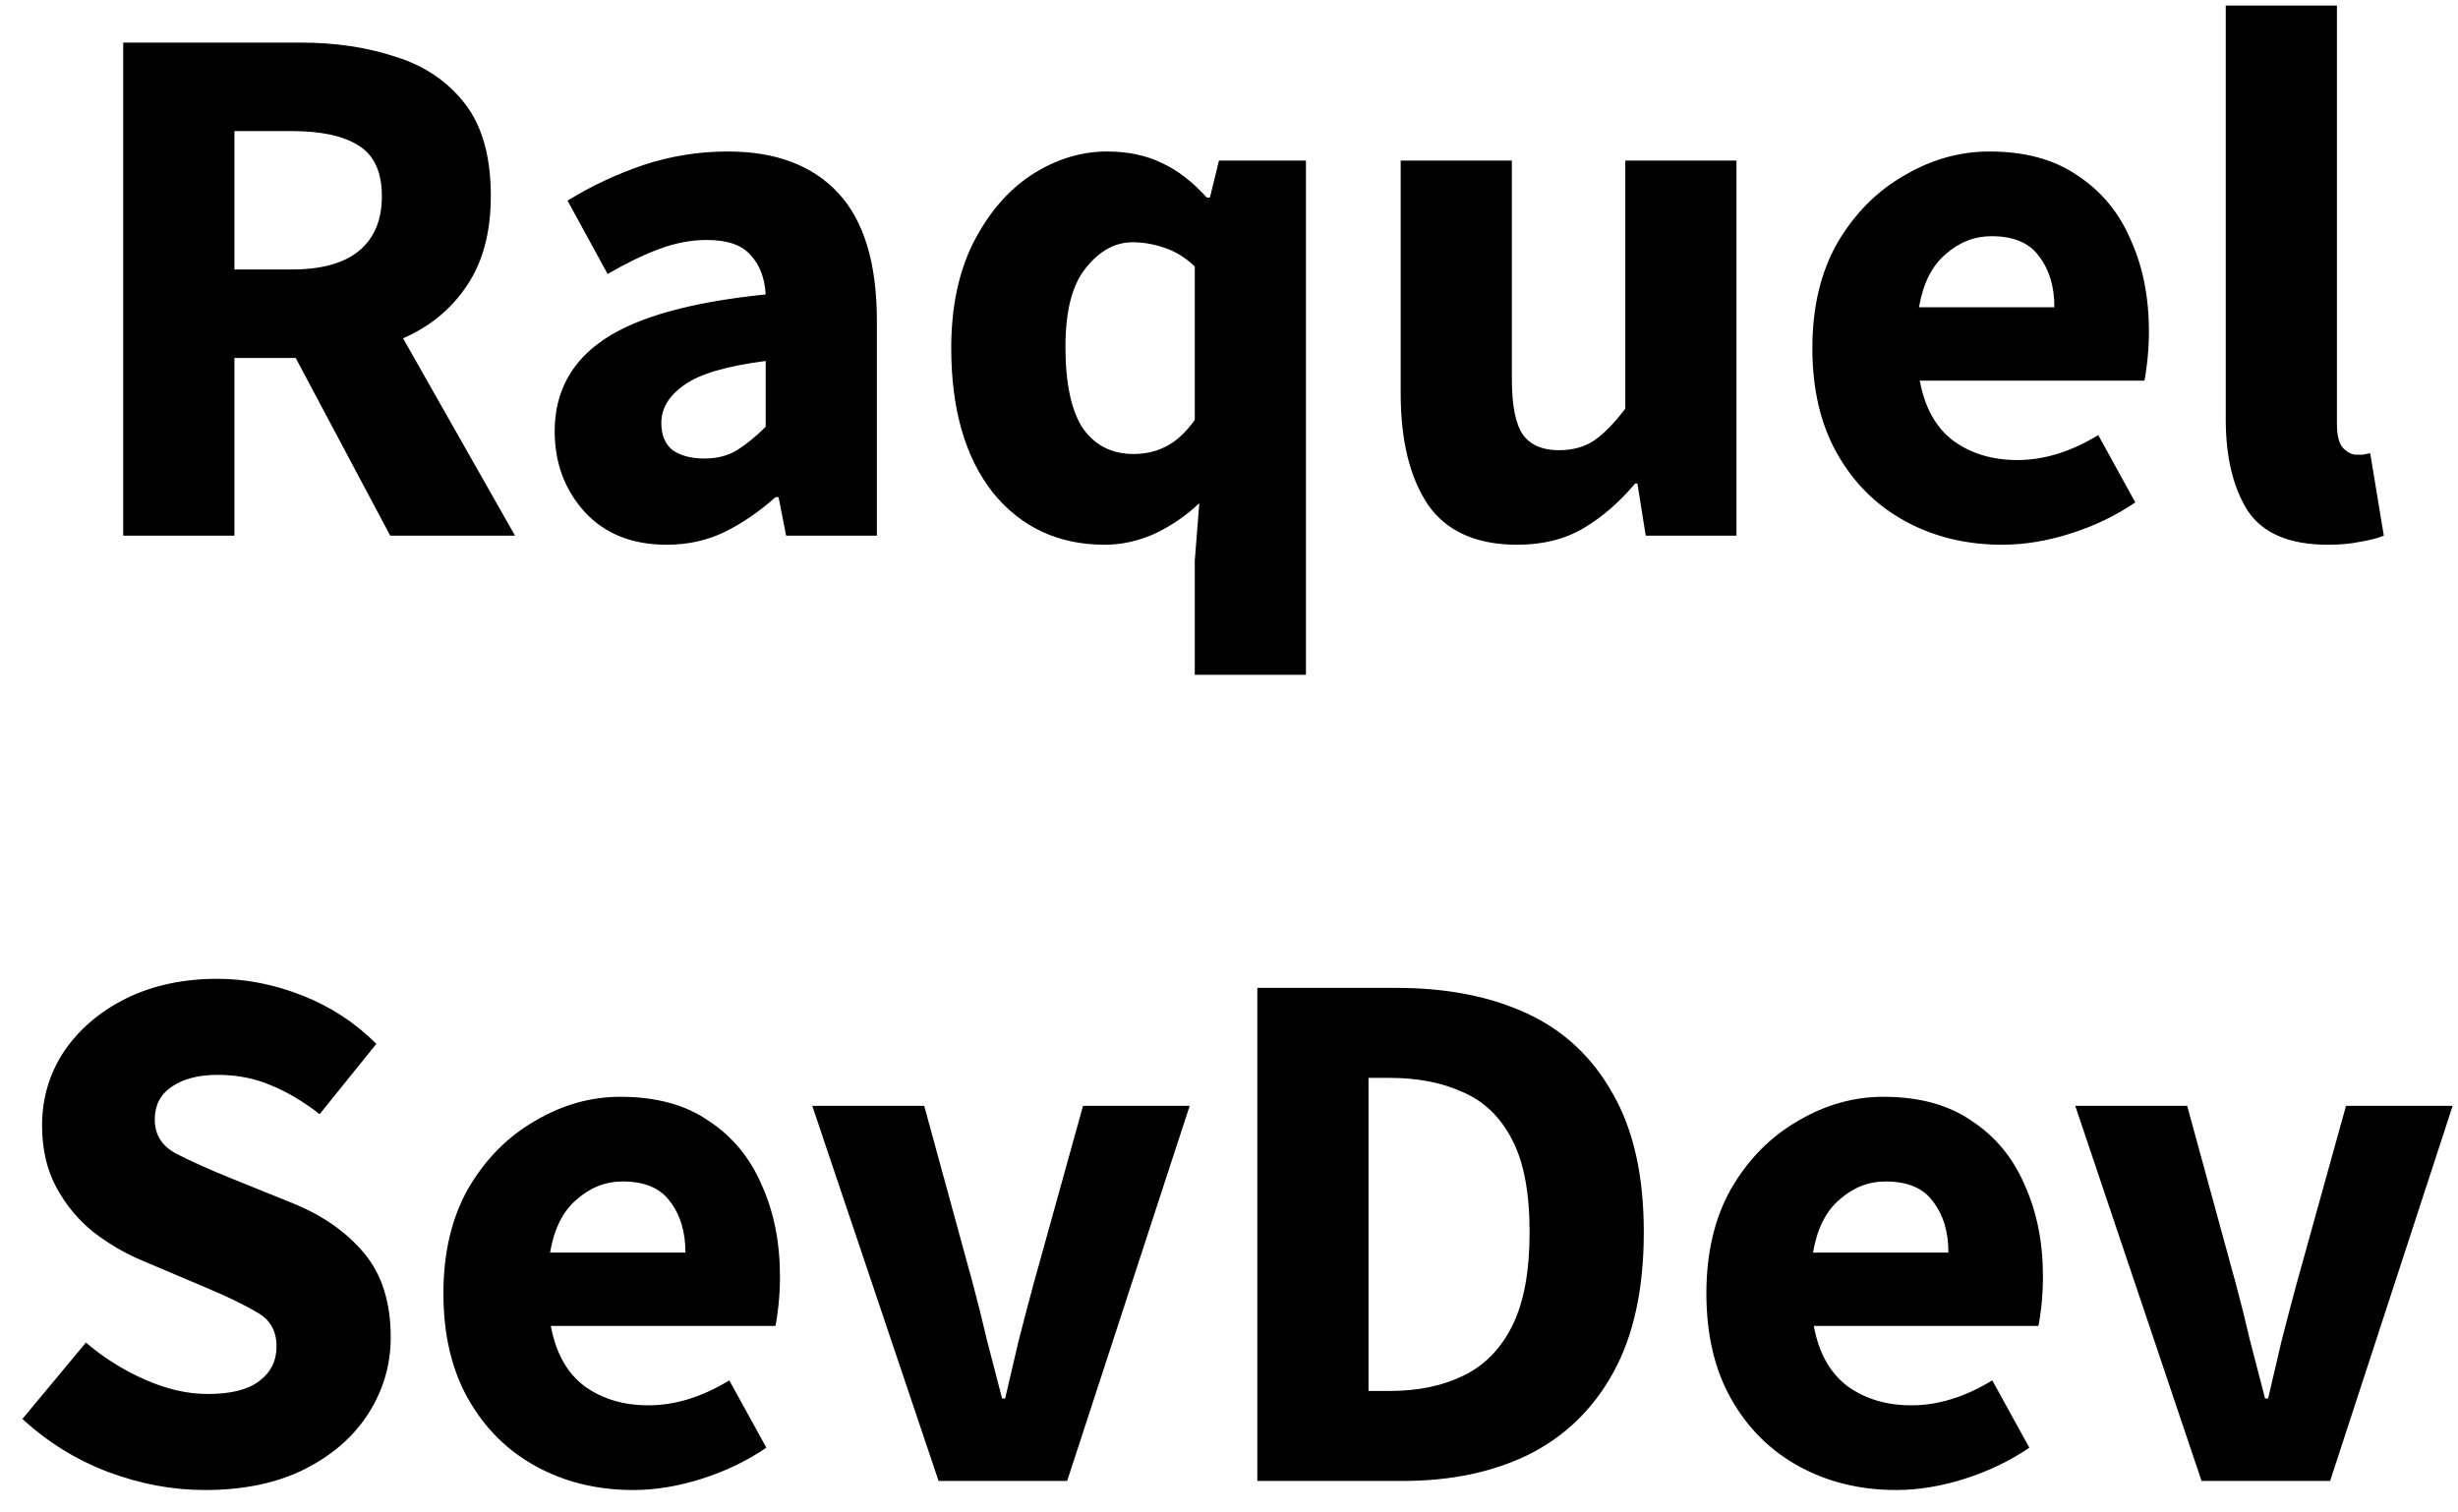<svg width="78" height="48" viewBox="0 0 78 48" fill="none" xmlns="http://www.w3.org/2000/svg">
<path d="M3.91 17V1.352H9.55C10.655 1.352 11.662 1.504 12.575 1.808C13.486 2.096 14.214 2.592 14.758 3.296C15.303 4 15.575 4.976 15.575 6.224C15.575 7.376 15.319 8.328 14.806 9.08C14.31 9.816 13.639 10.368 12.79 10.736L16.343 17H12.383L9.383 11.36H7.439V17H3.91ZM7.439 8.552H9.262C10.191 8.552 10.895 8.36 11.374 7.976C11.87 7.576 12.118 6.992 12.118 6.224C12.118 5.456 11.87 4.92 11.374 4.616C10.895 4.312 10.191 4.16 9.262 4.16H7.439V8.552ZM21.154 17.288C20.066 17.288 19.202 16.944 18.562 16.256C17.922 15.552 17.602 14.696 17.602 13.688C17.602 12.44 18.13 11.464 19.186 10.76C20.242 10.056 21.946 9.584 24.298 9.344C24.266 8.816 24.106 8.4 23.818 8.096C23.546 7.776 23.082 7.616 22.426 7.616C21.93 7.616 21.426 7.712 20.914 7.904C20.402 8.096 19.858 8.36 19.282 8.696L18.01 6.368C18.762 5.904 19.562 5.528 20.41 5.24C21.274 4.952 22.17 4.808 23.098 4.808C24.618 4.808 25.786 5.248 26.602 6.128C27.418 7.008 27.826 8.36 27.826 10.184V17H24.946L24.706 15.776H24.61C24.114 16.224 23.578 16.592 23.002 16.88C22.442 17.152 21.826 17.288 21.154 17.288ZM22.354 14.552C22.754 14.552 23.098 14.464 23.386 14.288C23.69 14.096 23.994 13.848 24.298 13.544V11.456C23.05 11.616 22.186 11.872 21.706 12.224C21.226 12.56 20.986 12.96 20.986 13.424C20.986 13.808 21.106 14.096 21.346 14.288C21.602 14.464 21.938 14.552 22.354 14.552ZM37.914 21.416V17.792L38.058 15.968C37.658 16.352 37.194 16.672 36.666 16.928C36.138 17.168 35.602 17.288 35.058 17.288C33.586 17.288 32.402 16.736 31.506 15.632C30.626 14.512 30.186 12.984 30.186 11.048C30.186 9.752 30.418 8.64 30.882 7.712C31.362 6.768 31.978 6.048 32.73 5.552C33.498 5.056 34.298 4.808 35.13 4.808C35.786 4.808 36.362 4.928 36.858 5.168C37.354 5.392 37.834 5.76 38.298 6.272H38.394L38.682 5.096H41.442V21.416H37.914ZM35.97 14.408C36.354 14.408 36.698 14.328 37.002 14.168C37.322 14.008 37.626 13.728 37.914 13.328V8.456C37.61 8.168 37.282 7.968 36.93 7.856C36.594 7.744 36.266 7.688 35.946 7.688C35.386 7.688 34.89 7.96 34.458 8.504C34.026 9.032 33.81 9.864 33.81 11C33.81 12.168 33.994 13.032 34.362 13.592C34.746 14.136 35.282 14.408 35.97 14.408ZM48.144 17.288C46.848 17.288 45.904 16.864 45.312 16.016C44.736 15.152 44.448 13.976 44.448 12.488V5.096H47.976V12.032C47.976 12.88 48.096 13.472 48.336 13.808C48.576 14.128 48.952 14.288 49.464 14.288C49.912 14.288 50.288 14.184 50.592 13.976C50.896 13.768 51.224 13.432 51.576 12.968V5.096H55.104V17H52.224L51.96 15.344H51.888C51.392 15.936 50.848 16.408 50.256 16.76C49.664 17.112 48.96 17.288 48.144 17.288ZM63.536 17.288C62.4 17.288 61.376 17.04 60.464 16.544C59.552 16.048 58.832 15.336 58.304 14.408C57.776 13.48 57.512 12.36 57.512 11.048C57.512 9.752 57.776 8.64 58.304 7.712C58.848 6.784 59.552 6.072 60.416 5.576C61.28 5.064 62.184 4.808 63.128 4.808C64.264 4.808 65.2 5.064 65.936 5.576C66.688 6.072 67.248 6.752 67.616 7.616C68 8.464 68.192 9.432 68.192 10.52C68.192 10.824 68.176 11.128 68.144 11.432C68.112 11.72 68.08 11.936 68.048 12.08H60.92C61.08 12.944 61.44 13.584 62 14C62.56 14.4 63.232 14.6 64.016 14.6C64.864 14.6 65.72 14.336 66.584 13.808L67.76 15.944C67.152 16.36 66.472 16.688 65.72 16.928C64.968 17.168 64.24 17.288 63.536 17.288ZM60.896 9.752H65.192C65.192 9.096 65.032 8.56 64.712 8.144C64.408 7.712 63.904 7.496 63.2 7.496C62.656 7.496 62.168 7.688 61.736 8.072C61.304 8.44 61.024 9 60.896 9.752ZM73.87 17.288C72.654 17.288 71.806 16.928 71.326 16.208C70.862 15.472 70.63 14.504 70.63 13.304V0.176H74.158V13.448C74.158 13.816 74.222 14.072 74.35 14.216C74.494 14.36 74.638 14.432 74.782 14.432C74.862 14.432 74.926 14.432 74.974 14.432C75.038 14.416 75.118 14.4 75.214 14.384L75.646 17C75.454 17.08 75.206 17.144 74.902 17.192C74.614 17.256 74.27 17.288 73.87 17.288ZM6.495 47.288C5.471 47.288 4.447 47.096 3.423 46.712C2.415 46.328 1.511 45.768 0.711 45.032L2.727 42.608C3.287 43.088 3.911 43.48 4.599 43.784C5.287 44.088 5.951 44.24 6.591 44.24C7.327 44.24 7.871 44.104 8.223 43.832C8.591 43.56 8.775 43.192 8.775 42.728C8.775 42.232 8.567 41.872 8.151 41.648C7.751 41.408 7.207 41.144 6.519 40.856L4.479 39.992C3.951 39.768 3.447 39.472 2.967 39.104C2.487 38.72 2.095 38.248 1.791 37.688C1.487 37.128 1.335 36.472 1.335 35.72C1.335 34.856 1.567 34.072 2.031 33.368C2.511 32.664 3.167 32.104 3.999 31.688C4.847 31.272 5.815 31.064 6.903 31.064C7.799 31.064 8.695 31.24 9.591 31.592C10.487 31.944 11.271 32.456 11.943 33.128L10.143 35.36C9.631 34.96 9.119 34.656 8.607 34.448C8.095 34.224 7.527 34.112 6.903 34.112C6.295 34.112 5.807 34.24 5.439 34.496C5.087 34.736 4.911 35.08 4.911 35.528C4.911 36.008 5.135 36.368 5.583 36.608C6.047 36.848 6.615 37.104 7.287 37.376L9.303 38.192C10.247 38.576 10.999 39.104 11.559 39.776C12.119 40.448 12.399 41.336 12.399 42.44C12.399 43.304 12.167 44.104 11.703 44.84C11.239 45.576 10.567 46.168 9.687 46.616C8.807 47.064 7.743 47.288 6.495 47.288ZM20.095 47.288C18.959 47.288 17.935 47.04 17.023 46.544C16.111 46.048 15.391 45.336 14.863 44.408C14.335 43.48 14.071 42.36 14.071 41.048C14.071 39.752 14.335 38.64 14.863 37.712C15.407 36.784 16.111 36.072 16.975 35.576C17.839 35.064 18.743 34.808 19.687 34.808C20.823 34.808 21.759 35.064 22.495 35.576C23.247 36.072 23.807 36.752 24.175 37.616C24.559 38.464 24.751 39.432 24.751 40.52C24.751 40.824 24.735 41.128 24.703 41.432C24.671 41.72 24.639 41.936 24.607 42.08H17.479C17.639 42.944 17.999 43.584 18.559 44C19.119 44.4 19.791 44.6 20.575 44.6C21.423 44.6 22.279 44.336 23.143 43.808L24.319 45.944C23.711 46.36 23.031 46.688 22.279 46.928C21.527 47.168 20.799 47.288 20.095 47.288ZM17.455 39.752H21.751C21.751 39.096 21.591 38.56 21.271 38.144C20.967 37.712 20.463 37.496 19.759 37.496C19.215 37.496 18.727 37.688 18.295 38.072C17.863 38.44 17.583 39 17.455 39.752ZM29.784 47L25.776 35.096H29.328L30.864 40.712C31.024 41.304 31.176 41.912 31.32 42.536C31.48 43.144 31.64 43.76 31.8 44.384H31.896C32.04 43.76 32.184 43.144 32.328 42.536C32.488 41.912 32.648 41.304 32.808 40.712L34.368 35.096H37.752L33.864 47H29.784ZM39.899 47V31.352H44.315C45.915 31.352 47.299 31.624 48.467 32.168C49.635 32.712 50.539 33.56 51.179 34.712C51.835 35.848 52.163 37.312 52.163 39.104C52.163 40.896 51.843 42.376 51.203 43.544C50.563 44.712 49.667 45.584 48.515 46.16C47.379 46.72 46.043 47 44.507 47H39.899ZM43.427 44.144H44.099C44.995 44.144 45.771 43.984 46.427 43.664C47.099 43.344 47.619 42.816 47.987 42.08C48.355 41.344 48.539 40.352 48.539 39.104C48.539 37.856 48.355 36.88 47.987 36.176C47.619 35.456 47.099 34.952 46.427 34.664C45.771 34.36 44.995 34.208 44.099 34.208H43.427V44.144ZM60.173 47.288C59.037 47.288 58.013 47.04 57.101 46.544C56.189 46.048 55.469 45.336 54.941 44.408C54.413 43.48 54.149 42.36 54.149 41.048C54.149 39.752 54.413 38.64 54.941 37.712C55.485 36.784 56.189 36.072 57.053 35.576C57.917 35.064 58.821 34.808 59.765 34.808C60.901 34.808 61.837 35.064 62.573 35.576C63.325 36.072 63.885 36.752 64.253 37.616C64.637 38.464 64.829 39.432 64.829 40.52C64.829 40.824 64.813 41.128 64.781 41.432C64.749 41.72 64.717 41.936 64.685 42.08H57.557C57.717 42.944 58.077 43.584 58.637 44C59.197 44.4 59.869 44.6 60.653 44.6C61.501 44.6 62.357 44.336 63.221 43.808L64.397 45.944C63.789 46.36 63.109 46.688 62.357 46.928C61.605 47.168 60.877 47.288 60.173 47.288ZM57.533 39.752H61.829C61.829 39.096 61.669 38.56 61.349 38.144C61.045 37.712 60.541 37.496 59.837 37.496C59.293 37.496 58.805 37.688 58.373 38.072C57.941 38.44 57.661 39 57.533 39.752ZM69.862 47L65.854 35.096H69.406L70.942 40.712C71.102 41.304 71.254 41.912 71.398 42.536C71.558 43.144 71.718 43.76 71.878 44.384H71.974C72.118 43.76 72.262 43.144 72.406 42.536C72.566 41.912 72.726 41.304 72.886 40.712L74.446 35.096H77.83L73.942 47H69.862Z" fill="black"/>
</svg>
